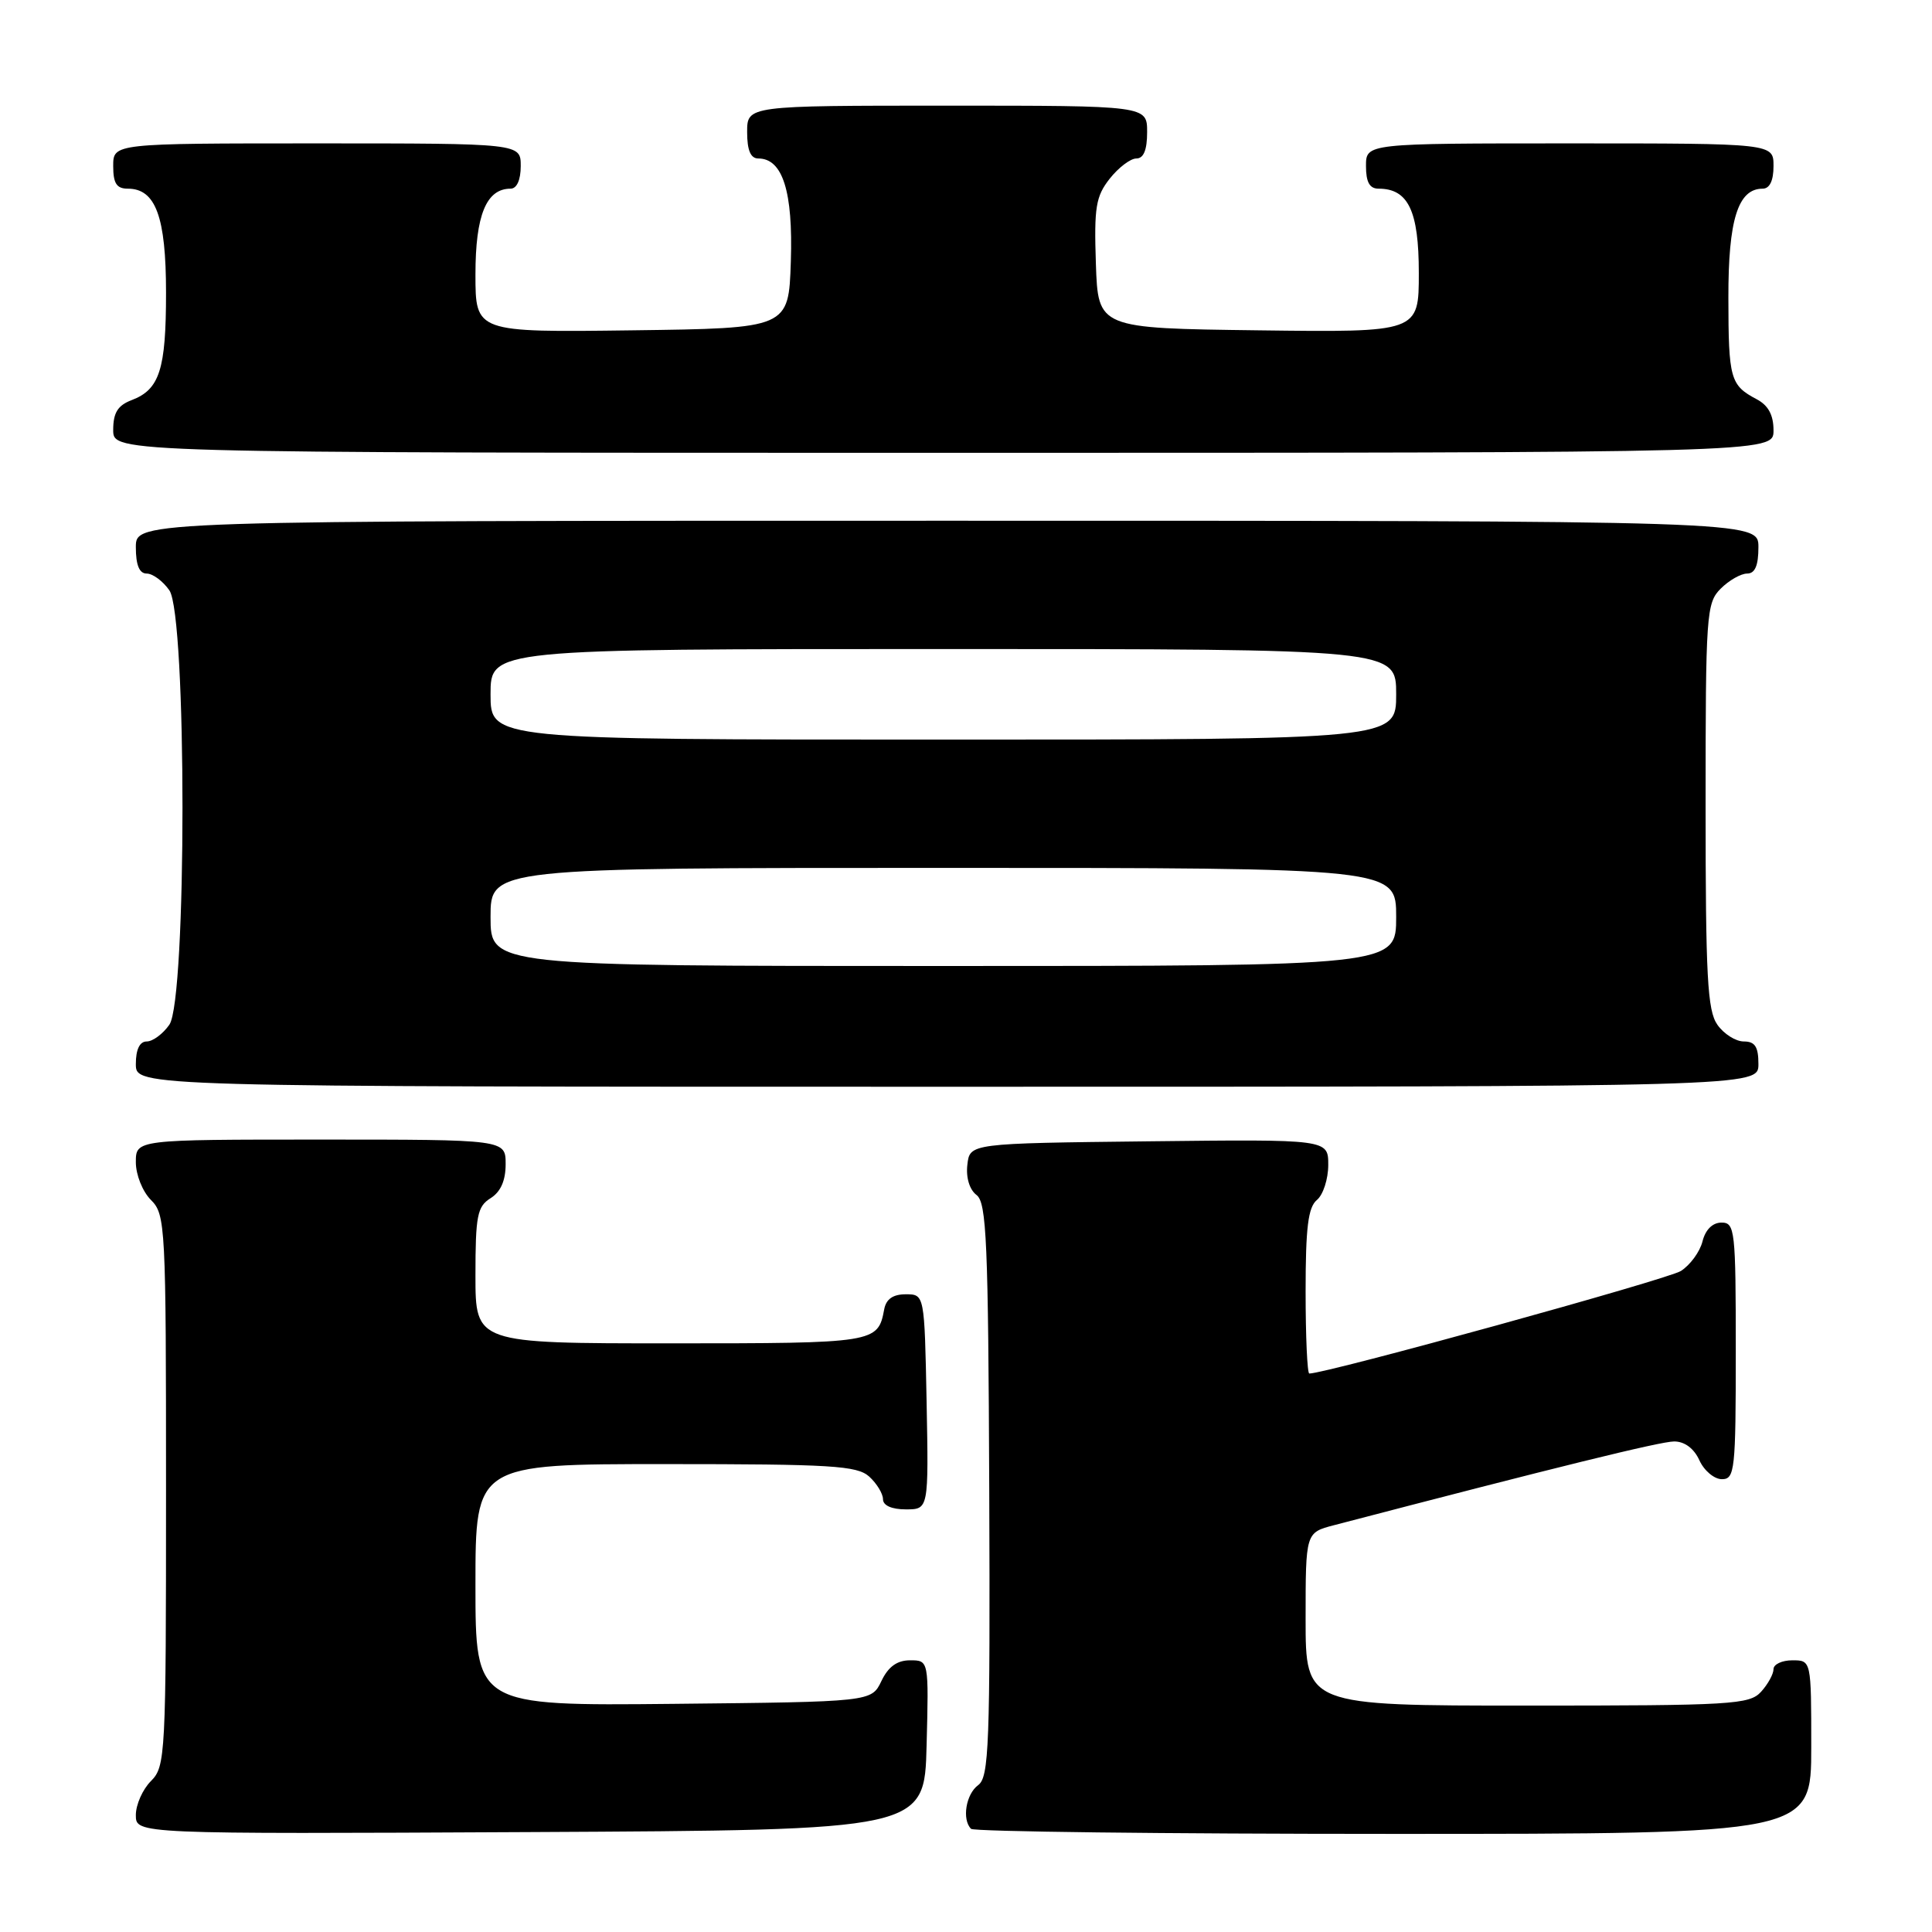 <?xml version="1.0" encoding="UTF-8" standalone="no"?>
<!DOCTYPE svg PUBLIC "-//W3C//DTD SVG 1.1//EN" "http://www.w3.org/Graphics/SVG/1.1/DTD/svg11.dtd" >
<svg xmlns="http://www.w3.org/2000/svg" xmlns:xlink="http://www.w3.org/1999/xlink" version="1.1" viewBox="0 0 256 256">
 <g >
 <path fill="currentColor"
d=" M 122.78 231.25 C 123.07 220.00 123.07 220.00 120.59 220.00 C 118.87 220.00 117.70 220.84 116.79 222.75 C 115.47 225.50 115.47 225.50 89.24 225.77 C 63.00 226.03 63.00 226.03 63.00 210.02 C 63.00 194.00 63.00 194.00 88.17 194.00 C 110.19 194.00 113.57 194.21 115.17 195.65 C 116.18 196.57 117.00 197.92 117.00 198.65 C 117.00 199.49 118.16 200.00 120.03 200.00 C 123.05 200.00 123.05 200.00 122.78 185.75 C 122.50 171.50 122.50 171.50 120.01 171.50 C 118.32 171.50 117.41 172.14 117.16 173.50 C 116.33 177.95 116.01 178.00 88.88 178.00 C 63.00 178.00 63.00 178.00 63.00 169.01 C 63.00 161.10 63.24 159.87 65.00 158.77 C 66.34 157.93 67.00 156.44 67.00 154.26 C 67.00 151.00 67.00 151.00 42.50 151.00 C 18.00 151.00 18.00 151.00 18.00 154.00 C 18.00 155.67 18.89 157.89 20.00 159.00 C 21.93 160.93 22.00 162.33 22.00 197.50 C 22.00 232.67 21.93 234.07 20.00 236.00 C 18.90 237.10 18.00 239.13 18.00 240.51 C 18.00 243.02 18.00 243.02 70.25 242.76 C 122.50 242.50 122.50 242.50 122.78 231.25 Z  M 240.00 231.50 C 240.00 220.00 240.00 220.00 237.50 220.00 C 236.12 220.00 235.00 220.53 235.00 221.17 C 235.00 221.82 234.26 223.17 233.35 224.17 C 231.81 225.86 229.50 226.00 202.35 226.00 C 173.00 226.00 173.00 226.00 173.00 214.54 C 173.00 203.08 173.00 203.08 176.75 202.10 C 206.10 194.43 220.02 191.00 221.84 191.00 C 223.22 191.00 224.47 191.93 225.18 193.50 C 225.81 194.88 227.15 196.00 228.16 196.00 C 229.87 196.00 230.00 194.84 230.00 179.00 C 230.00 162.99 229.89 162.00 228.11 162.00 C 226.93 162.00 225.98 162.93 225.59 164.49 C 225.25 165.86 223.96 167.62 222.73 168.41 C 221.02 169.51 175.76 182.00 173.49 182.00 C 173.22 182.00 173.00 177.11 173.00 171.12 C 173.00 162.67 173.33 159.97 174.50 159.00 C 175.32 158.32 176.00 156.23 176.00 154.36 C 176.00 150.96 176.00 150.96 152.25 151.23 C 128.50 151.50 128.50 151.50 128.18 154.34 C 127.98 156.04 128.47 157.64 129.39 158.34 C 130.73 159.34 130.95 164.55 131.08 197.43 C 131.21 231.27 131.05 235.49 129.61 236.54 C 127.99 237.73 127.44 241.10 128.67 242.33 C 129.03 242.70 154.23 243.00 184.67 243.00 C 240.00 243.00 240.00 243.00 240.00 231.50 Z  M 233.00 141.00 C 233.00 138.70 232.55 138.00 231.06 138.00 C 229.99 138.00 228.41 137.00 227.56 135.78 C 226.24 133.90 226.00 129.39 226.00 106.78 C 226.00 81.33 226.10 79.90 228.00 78.00 C 229.10 76.90 230.68 76.00 231.50 76.00 C 232.55 76.00 233.00 74.94 233.00 72.50 C 233.00 69.00 233.00 69.00 125.50 69.00 C 18.00 69.00 18.00 69.00 18.00 72.50 C 18.00 74.88 18.46 76.00 19.44 76.00 C 20.24 76.00 21.59 77.00 22.44 78.22 C 24.76 81.54 24.76 132.46 22.44 135.78 C 21.59 137.00 20.24 138.00 19.44 138.00 C 18.51 138.00 18.00 139.05 18.00 141.00 C 18.00 144.00 18.00 144.00 125.50 144.00 C 233.00 144.00 233.00 144.00 233.00 141.00 Z  M 235.00 57.04 C 235.00 54.98 234.31 53.71 232.75 52.89 C 229.27 51.05 229.03 50.19 229.02 39.47 C 229.00 29.12 230.29 25.00 233.56 25.00 C 234.49 25.00 235.00 23.95 235.00 22.00 C 235.00 19.00 235.00 19.00 208.00 19.00 C 181.00 19.00 181.00 19.00 181.00 22.00 C 181.00 24.14 181.48 25.00 182.67 25.00 C 186.60 25.00 188.00 27.93 188.00 36.17 C 188.00 44.04 188.00 44.04 166.75 43.77 C 145.50 43.50 145.50 43.50 145.21 34.93 C 144.96 27.47 145.20 26.02 147.04 23.68 C 148.20 22.21 149.79 21.00 150.57 21.00 C 151.54 21.00 152.00 19.87 152.00 17.50 C 152.00 14.00 152.00 14.00 125.50 14.00 C 99.00 14.00 99.00 14.00 99.00 17.50 C 99.00 19.92 99.46 21.00 100.48 21.00 C 103.71 21.00 105.09 25.38 104.79 34.64 C 104.50 43.50 104.50 43.50 83.75 43.77 C 63.00 44.04 63.00 44.04 63.00 36.35 C 63.00 28.51 64.44 25.00 67.65 25.00 C 68.48 25.00 69.00 23.85 69.00 22.00 C 69.00 19.00 69.00 19.00 42.00 19.00 C 15.00 19.00 15.00 19.00 15.00 22.00 C 15.00 24.30 15.45 25.00 16.94 25.00 C 20.63 25.00 22.00 28.73 22.00 38.79 C 22.00 48.97 21.15 51.61 17.44 53.02 C 15.60 53.72 15.00 54.69 15.00 56.98 C 15.00 60.00 15.00 60.00 125.00 60.00 C 235.00 60.00 235.00 60.00 235.00 57.04 Z  M 65.00 121.50 C 65.00 115.00 65.00 115.00 125.00 115.00 C 185.00 115.00 185.00 115.00 185.00 121.50 C 185.00 128.00 185.00 128.00 125.00 128.00 C 65.00 128.00 65.00 128.00 65.00 121.50 Z  M 65.00 92.00 C 65.00 86.00 65.00 86.00 125.00 86.00 C 185.00 86.00 185.00 86.00 185.00 92.00 C 185.00 98.00 185.00 98.00 125.00 98.00 C 65.00 98.00 65.00 98.00 65.00 92.00 Z "/>
</g>
</svg>